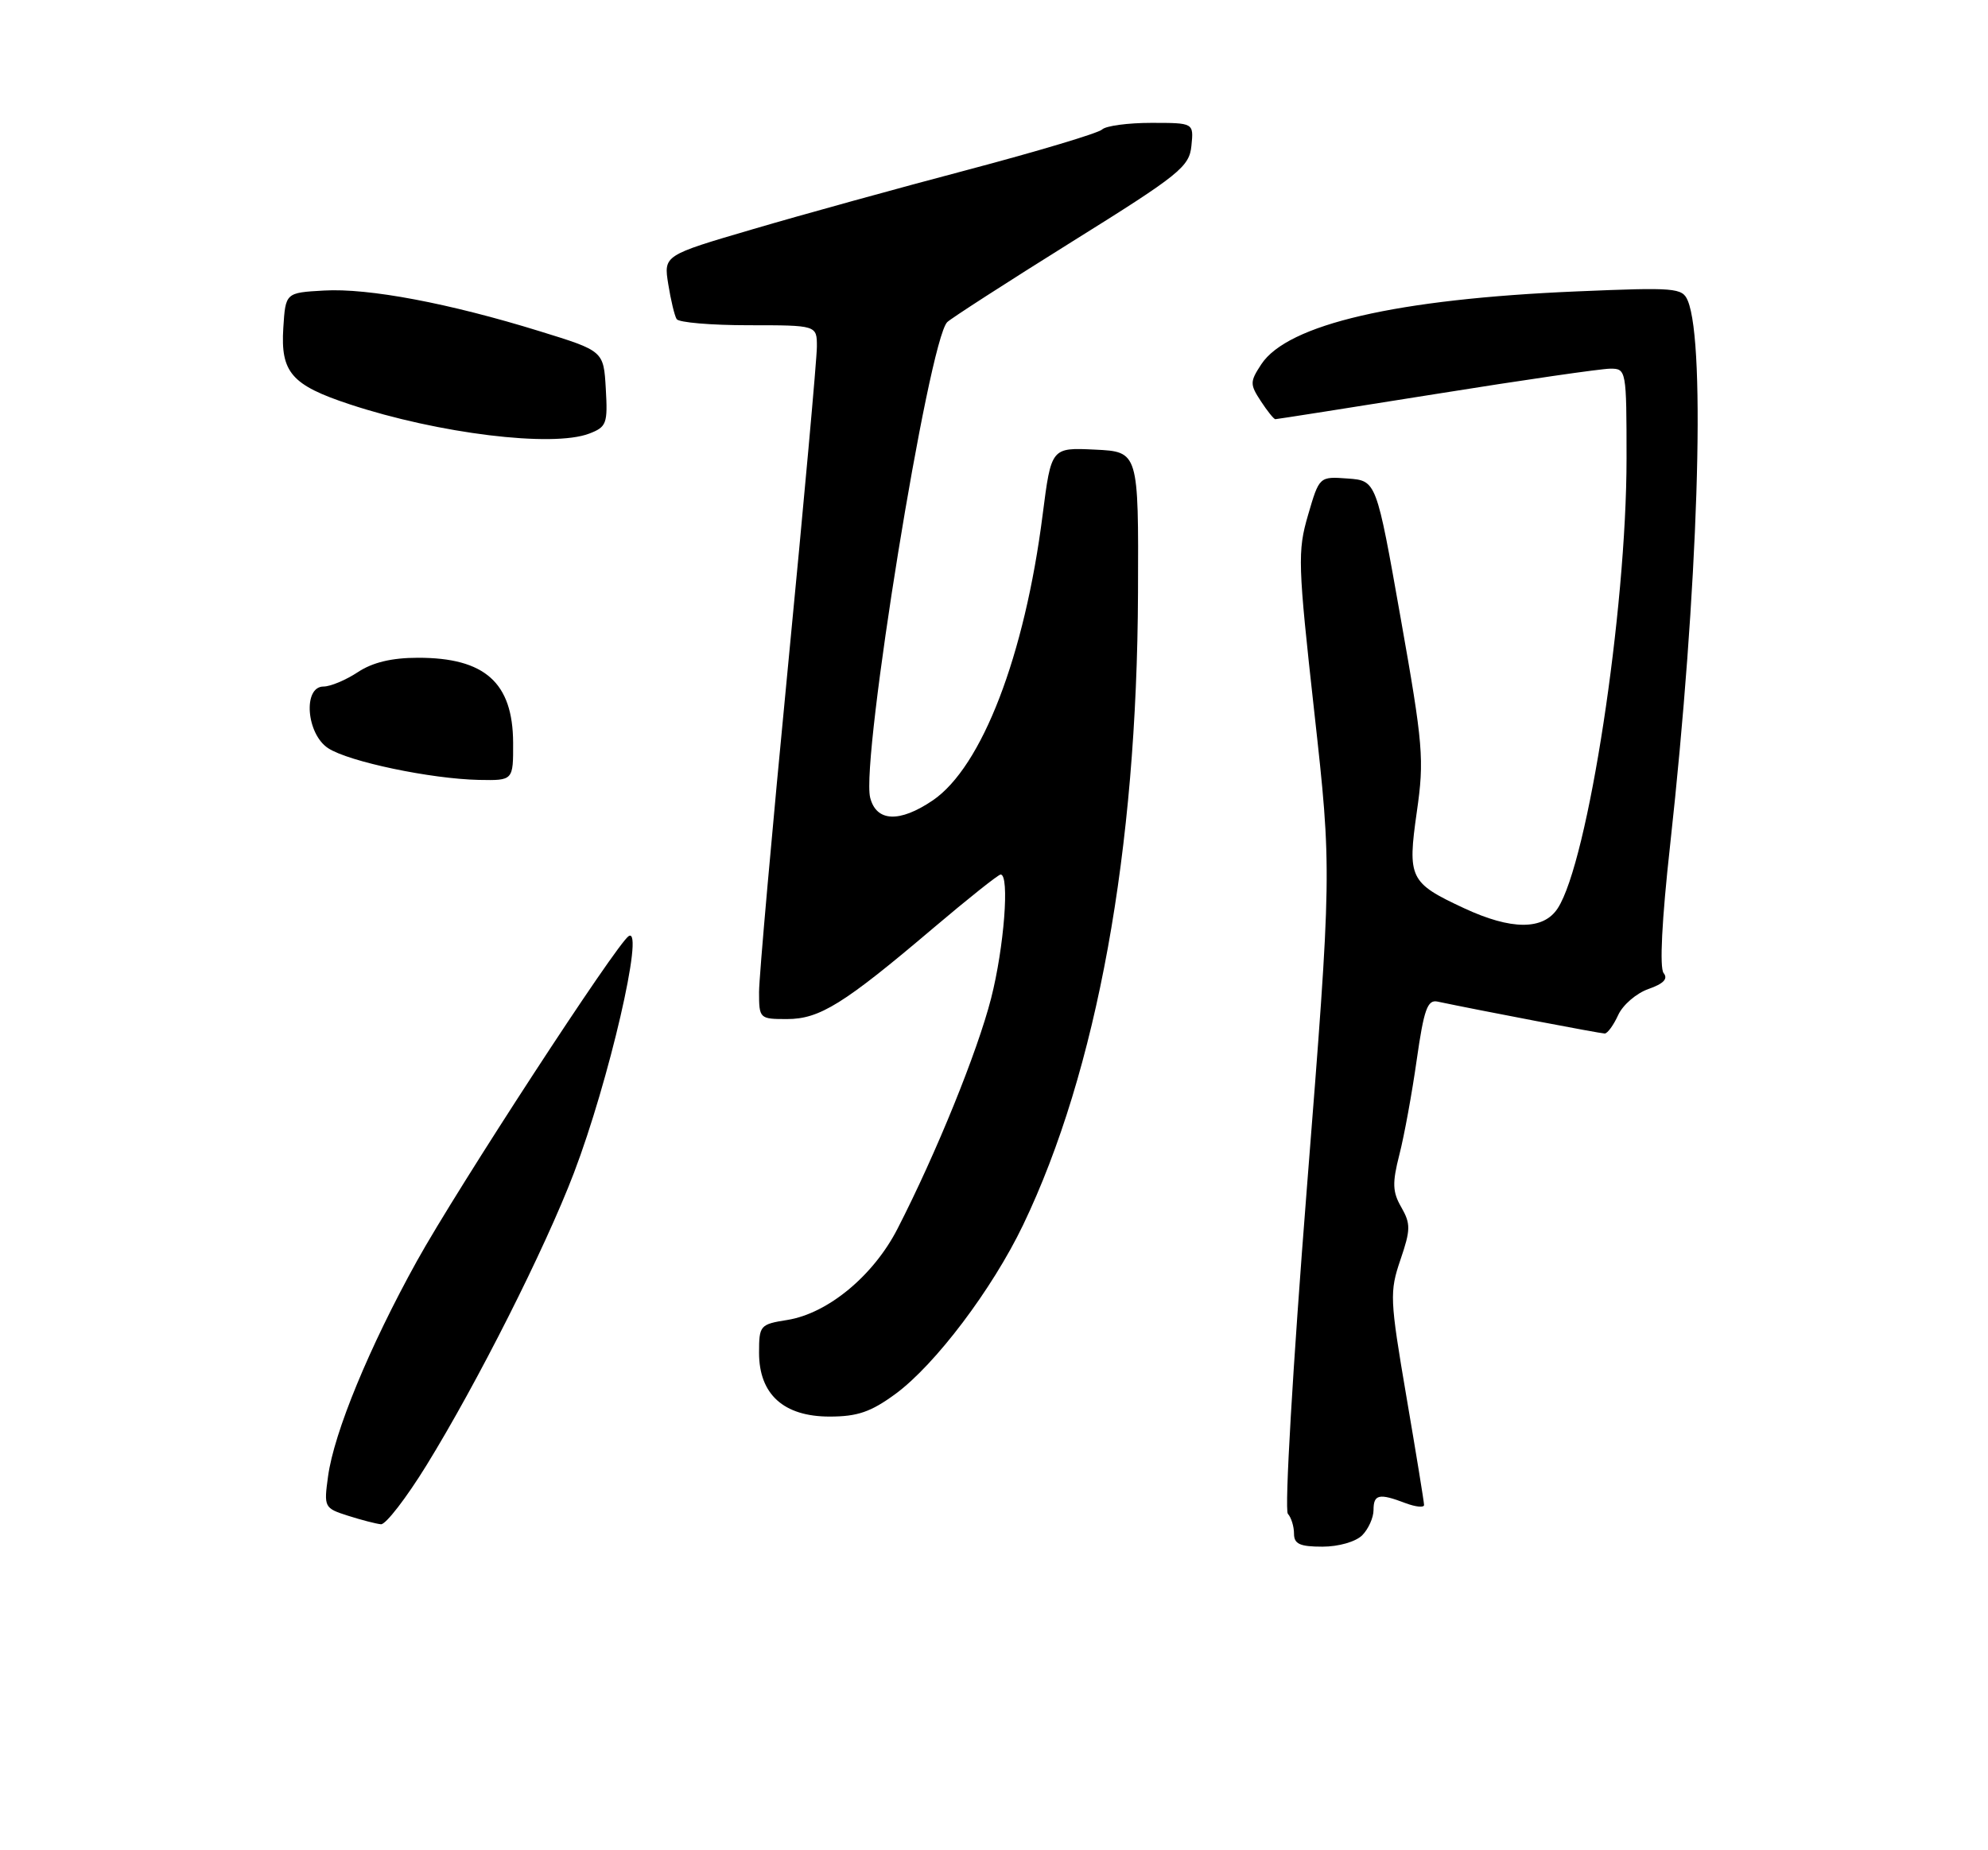 <?xml version="1.0" encoding="UTF-8" standalone="no"?>
<!DOCTYPE svg PUBLIC "-//W3C//DTD SVG 1.1//EN" "http://www.w3.org/Graphics/SVG/1.1/DTD/svg11.dtd" >
<svg xmlns="http://www.w3.org/2000/svg" xmlns:xlink="http://www.w3.org/1999/xlink" version="1.1" viewBox="0 0 275 256">
 <g >
 <path fill="currentColor"
d=" M 188.43 212.43 C 189.29 211.56 190.00 209.99 190.00 208.93 C 190.00 206.75 190.77 206.58 194.43 207.98 C 195.85 208.51 197.00 208.62 196.99 208.23 C 196.99 207.83 195.89 201.09 194.55 193.25 C 192.25 179.74 192.21 178.75 193.72 174.31 C 195.14 170.15 195.15 169.33 193.85 167.05 C 192.62 164.92 192.57 163.70 193.58 159.74 C 194.25 157.13 195.33 151.22 195.98 146.61 C 196.97 139.68 197.46 138.29 198.84 138.58 C 204.73 139.82 221.40 143.00 221.98 143.00 C 222.36 143.00 223.20 141.85 223.84 140.45 C 224.48 139.04 226.37 137.42 228.03 136.84 C 230.12 136.11 230.77 135.43 230.13 134.64 C 229.55 133.93 229.88 127.31 231.02 117.00 C 234.91 81.66 236.01 47.69 233.47 41.60 C 232.72 39.82 231.79 39.74 218.09 40.32 C 193.23 41.37 178.10 44.87 174.47 50.41 C 172.89 52.82 172.89 53.18 174.41 55.50 C 175.31 56.88 176.21 58.00 176.42 58.00 C 176.62 58.00 186.62 56.43 198.64 54.51 C 210.66 52.58 221.51 51.01 222.75 51.01 C 224.96 51.00 225.00 51.20 225.00 63.44 C 225.00 84.46 219.67 119.28 215.47 125.69 C 213.48 128.72 209.06 128.71 202.50 125.65 C 194.99 122.15 194.68 121.51 195.99 112.32 C 197.03 105.08 196.87 103.10 193.75 85.50 C 190.39 66.50 190.39 66.50 186.44 66.21 C 182.50 65.92 182.50 65.92 180.94 71.27 C 179.48 76.28 179.53 78.01 181.81 98.56 C 184.24 120.50 184.24 120.50 180.77 164.50 C 178.84 188.97 177.67 208.92 178.15 209.45 C 178.62 209.97 179.00 211.21 179.00 212.20 C 179.00 213.63 179.81 214.00 182.93 214.00 C 185.17 214.00 187.53 213.32 188.43 212.43 Z  M 58.99 202.75 C 66.04 191.31 75.39 172.78 79.39 162.29 C 84.22 149.63 89.19 128.14 86.97 129.52 C 85.32 130.54 63.29 164.34 57.66 174.50 C 51.10 186.34 46.21 198.19 45.38 204.27 C 44.79 208.55 44.85 208.67 48.14 209.72 C 49.99 210.31 52.04 210.84 52.70 210.90 C 53.36 210.95 56.19 207.29 58.99 202.75 Z  M 123.88 192.86 C 129.38 188.81 137.25 178.39 141.52 169.50 C 151.73 148.22 157.29 117.66 157.42 82.00 C 157.50 62.50 157.50 62.50 151.46 62.21 C 145.42 61.92 145.42 61.92 144.23 71.21 C 141.75 90.74 135.82 106.13 129.02 110.75 C 124.43 113.86 121.22 113.72 120.37 110.36 C 119.06 105.13 128.45 47.15 131.03 44.57 C 131.54 44.06 139.28 39.07 148.23 33.48 C 163.21 24.14 164.52 23.08 164.81 20.16 C 165.13 17.00 165.13 17.00 159.26 17.00 C 156.04 17.00 152.97 17.41 152.45 17.92 C 151.93 18.42 143.62 20.91 134.00 23.46 C 124.38 26.00 110.94 29.71 104.15 31.71 C 91.80 35.33 91.80 35.33 92.44 39.32 C 92.79 41.51 93.31 43.69 93.60 44.15 C 93.88 44.62 98.37 45.00 103.56 45.00 C 113.00 45.00 113.00 45.00 113.00 47.96 C 113.00 49.59 111.20 69.51 109.00 92.21 C 106.80 114.92 105.00 135.19 105.00 137.25 C 105.00 140.94 105.07 141.00 108.86 141.00 C 113.38 141.00 116.70 138.94 129.14 128.38 C 133.93 124.32 138.10 121.00 138.42 121.00 C 139.68 121.00 138.90 131.08 137.10 138.13 C 135.20 145.55 129.52 159.55 124.16 170.00 C 120.83 176.51 114.52 181.73 108.92 182.63 C 105.13 183.23 105.00 183.39 105.00 187.17 C 105.00 192.92 108.40 196.00 114.76 196.00 C 118.62 196.00 120.47 195.36 123.88 192.86 Z  M 70.98 102.75 C 70.94 94.45 67.07 91.00 57.82 91.01 C 54.19 91.01 51.54 91.65 49.50 93.00 C 47.85 94.09 45.71 94.99 44.75 94.99 C 41.88 95.00 42.37 101.54 45.39 103.52 C 48.24 105.39 59.60 107.77 66.25 107.91 C 71.00 108.00 71.00 108.00 70.98 102.75 Z  M 81.49 60.00 C 83.91 59.08 84.08 58.62 83.80 53.79 C 83.50 48.56 83.50 48.56 74.69 45.84 C 62.17 41.96 50.96 39.84 44.81 40.20 C 39.50 40.50 39.50 40.50 39.19 45.36 C 38.80 51.53 40.32 53.28 48.37 55.94 C 60.65 60.00 76.42 61.93 81.49 60.00 Z "/>
</g>
</svg>